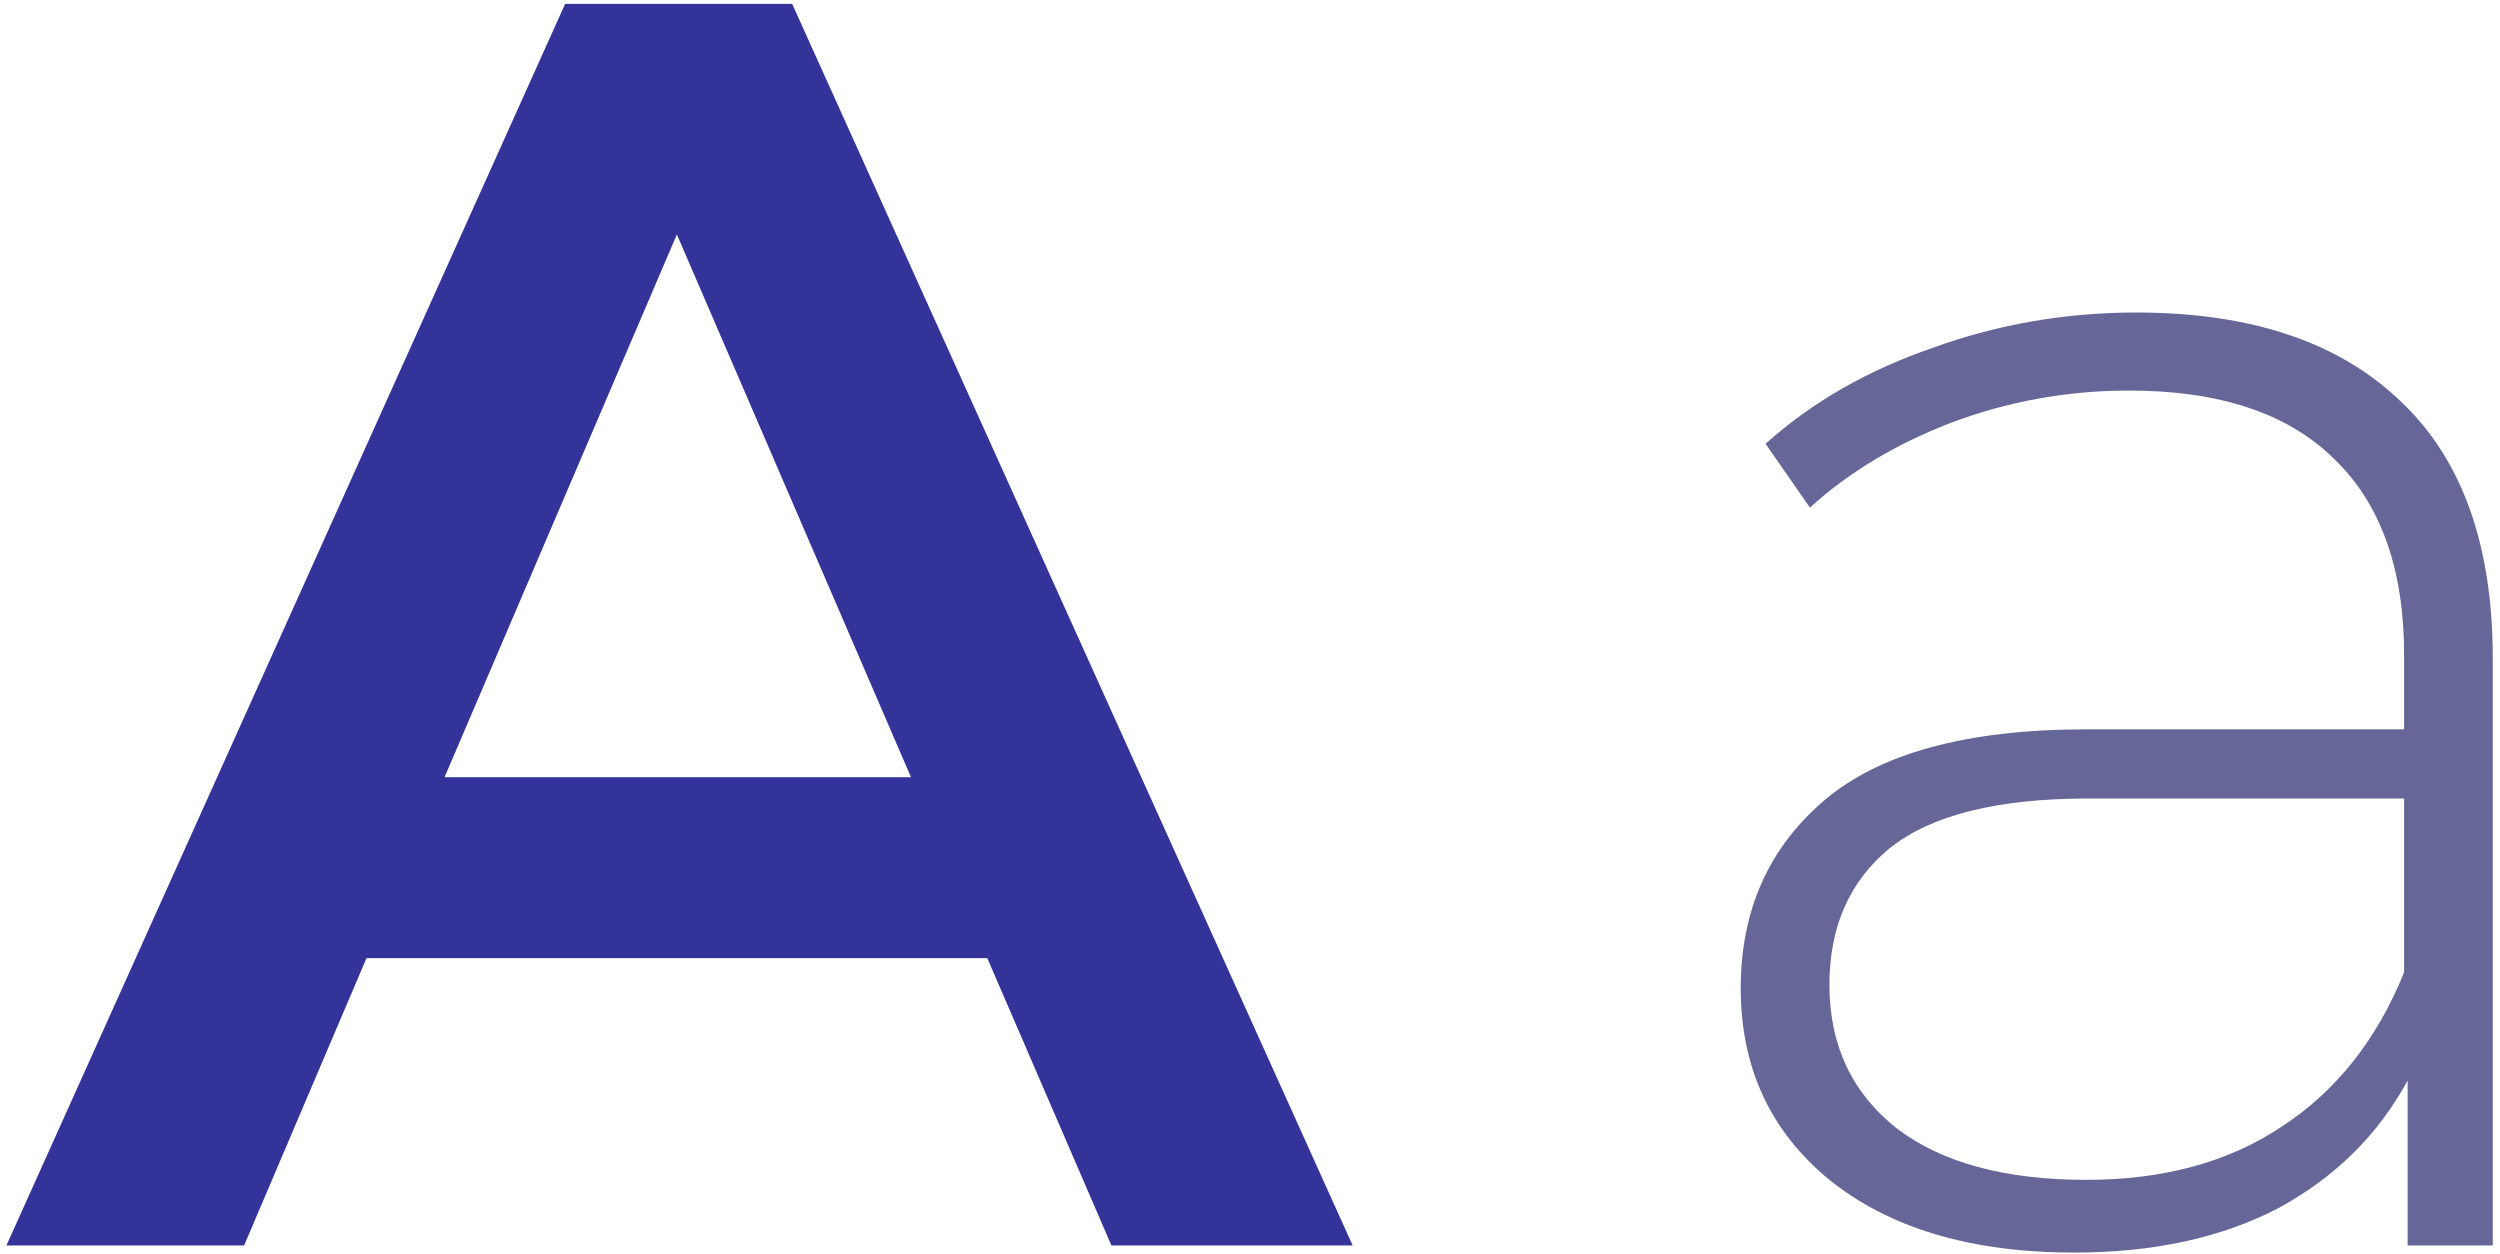 <svg width="327" height="164" viewBox="0 0 327 164" fill="none" xmlns="http://www.w3.org/2000/svg">
<path d="M129.136 125.325H47.936L31.928 162.909H0.84L73.92 0.509H103.616L176.928 162.909H145.376L129.136 125.325ZM119.16 101.661L88.536 30.669L58.144 101.661H119.16Z" fill="#333399"/>
<path d="M279.423 40.877C294.426 40.877 305.949 44.744 313.992 52.477C322.034 60.056 326.055 71.269 326.055 86.117V162.909H314.919V141.333C311.053 148.448 305.408 154.016 297.984 158.037C290.56 161.904 281.666 163.837 271.303 163.837C257.847 163.837 247.176 160.667 239.288 154.325C231.554 147.984 227.688 139.632 227.688 129.269C227.688 119.216 231.245 111.096 238.359 104.909C245.629 98.568 257.151 95.397 272.927 95.397H314.456V85.653C314.456 74.362 311.362 65.778 305.175 59.901C299.143 54.024 290.25 51.085 278.496 51.085C270.453 51.085 262.719 52.477 255.295 55.261C248.026 58.045 241.84 61.757 236.736 66.397L230.936 58.045C236.968 52.632 244.237 48.456 252.743 45.517C261.25 42.424 270.143 40.877 279.423 40.877ZM272.927 154.325C282.981 154.325 291.487 152.005 298.447 147.365C305.562 142.725 310.898 135.997 314.456 127.181V104.445H273.16C261.25 104.445 252.589 106.611 247.175 110.941C241.917 115.272 239.288 121.227 239.288 128.805C239.288 136.693 242.226 142.957 248.103 147.597C253.981 152.083 262.255 154.325 272.927 154.325Z" fill="#666699"/>
</svg>
